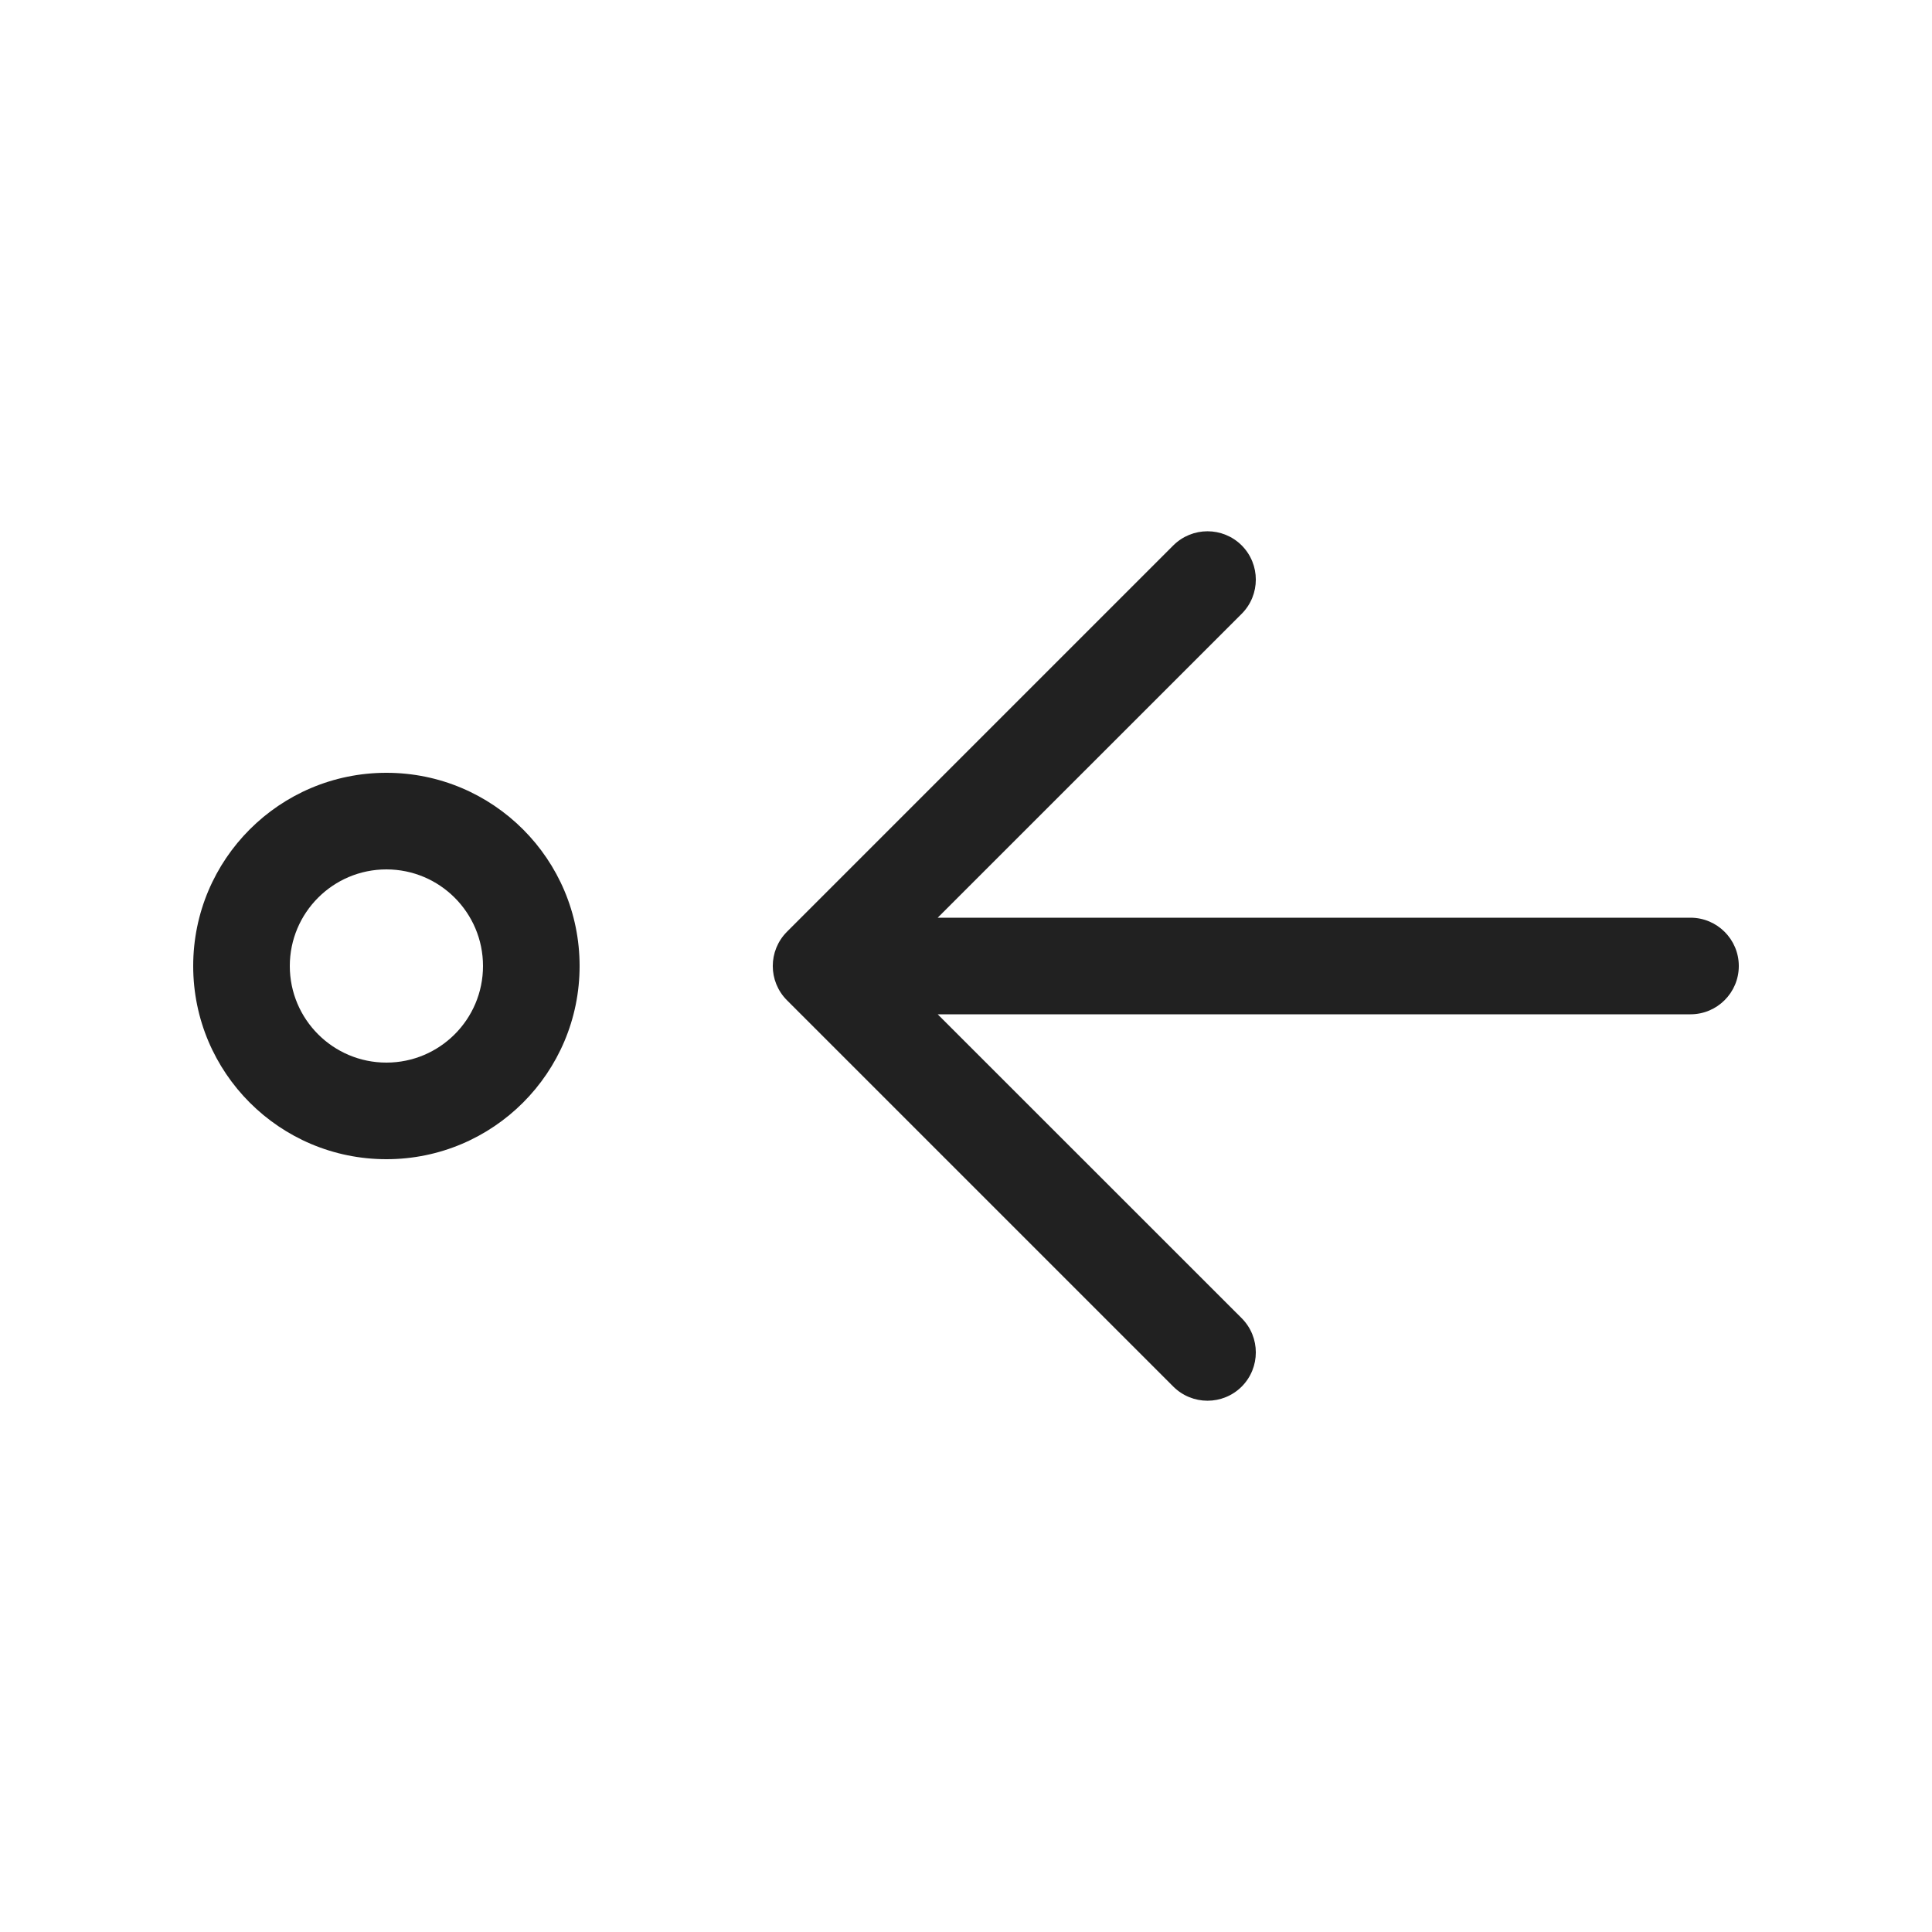 <svg width="20" height="20" viewBox="0 0 20 20" fill="none" xmlns="http://www.w3.org/2000/svg">
<path d="M5 10C5 9.448 4.552 9 4 9C3.448 9 3 9.448 3 10C3 10.552 3.448 11 4 11C4.552 11 5 10.552 5 10ZM4 8C5.105 8 6 8.895 6 10C6 11.105 5.105 12 4 12C2.895 12 2 11.105 2 10C2 8.895 2.895 8 4 8ZM18 10C18 10.276 17.776 10.5 17.5 10.5H9.707L12.854 13.646C13.049 13.842 13.049 14.158 12.854 14.354C12.658 14.549 12.342 14.549 12.146 14.354L8.146 10.354C7.951 10.158 7.951 9.842 8.146 9.646L12.146 5.646C12.342 5.451 12.658 5.451 12.854 5.646C13.049 5.842 13.049 6.158 12.854 6.354L9.707 9.5H17.5C17.776 9.5 18 9.724 18 10Z" fill="#212121"/>
</svg>
